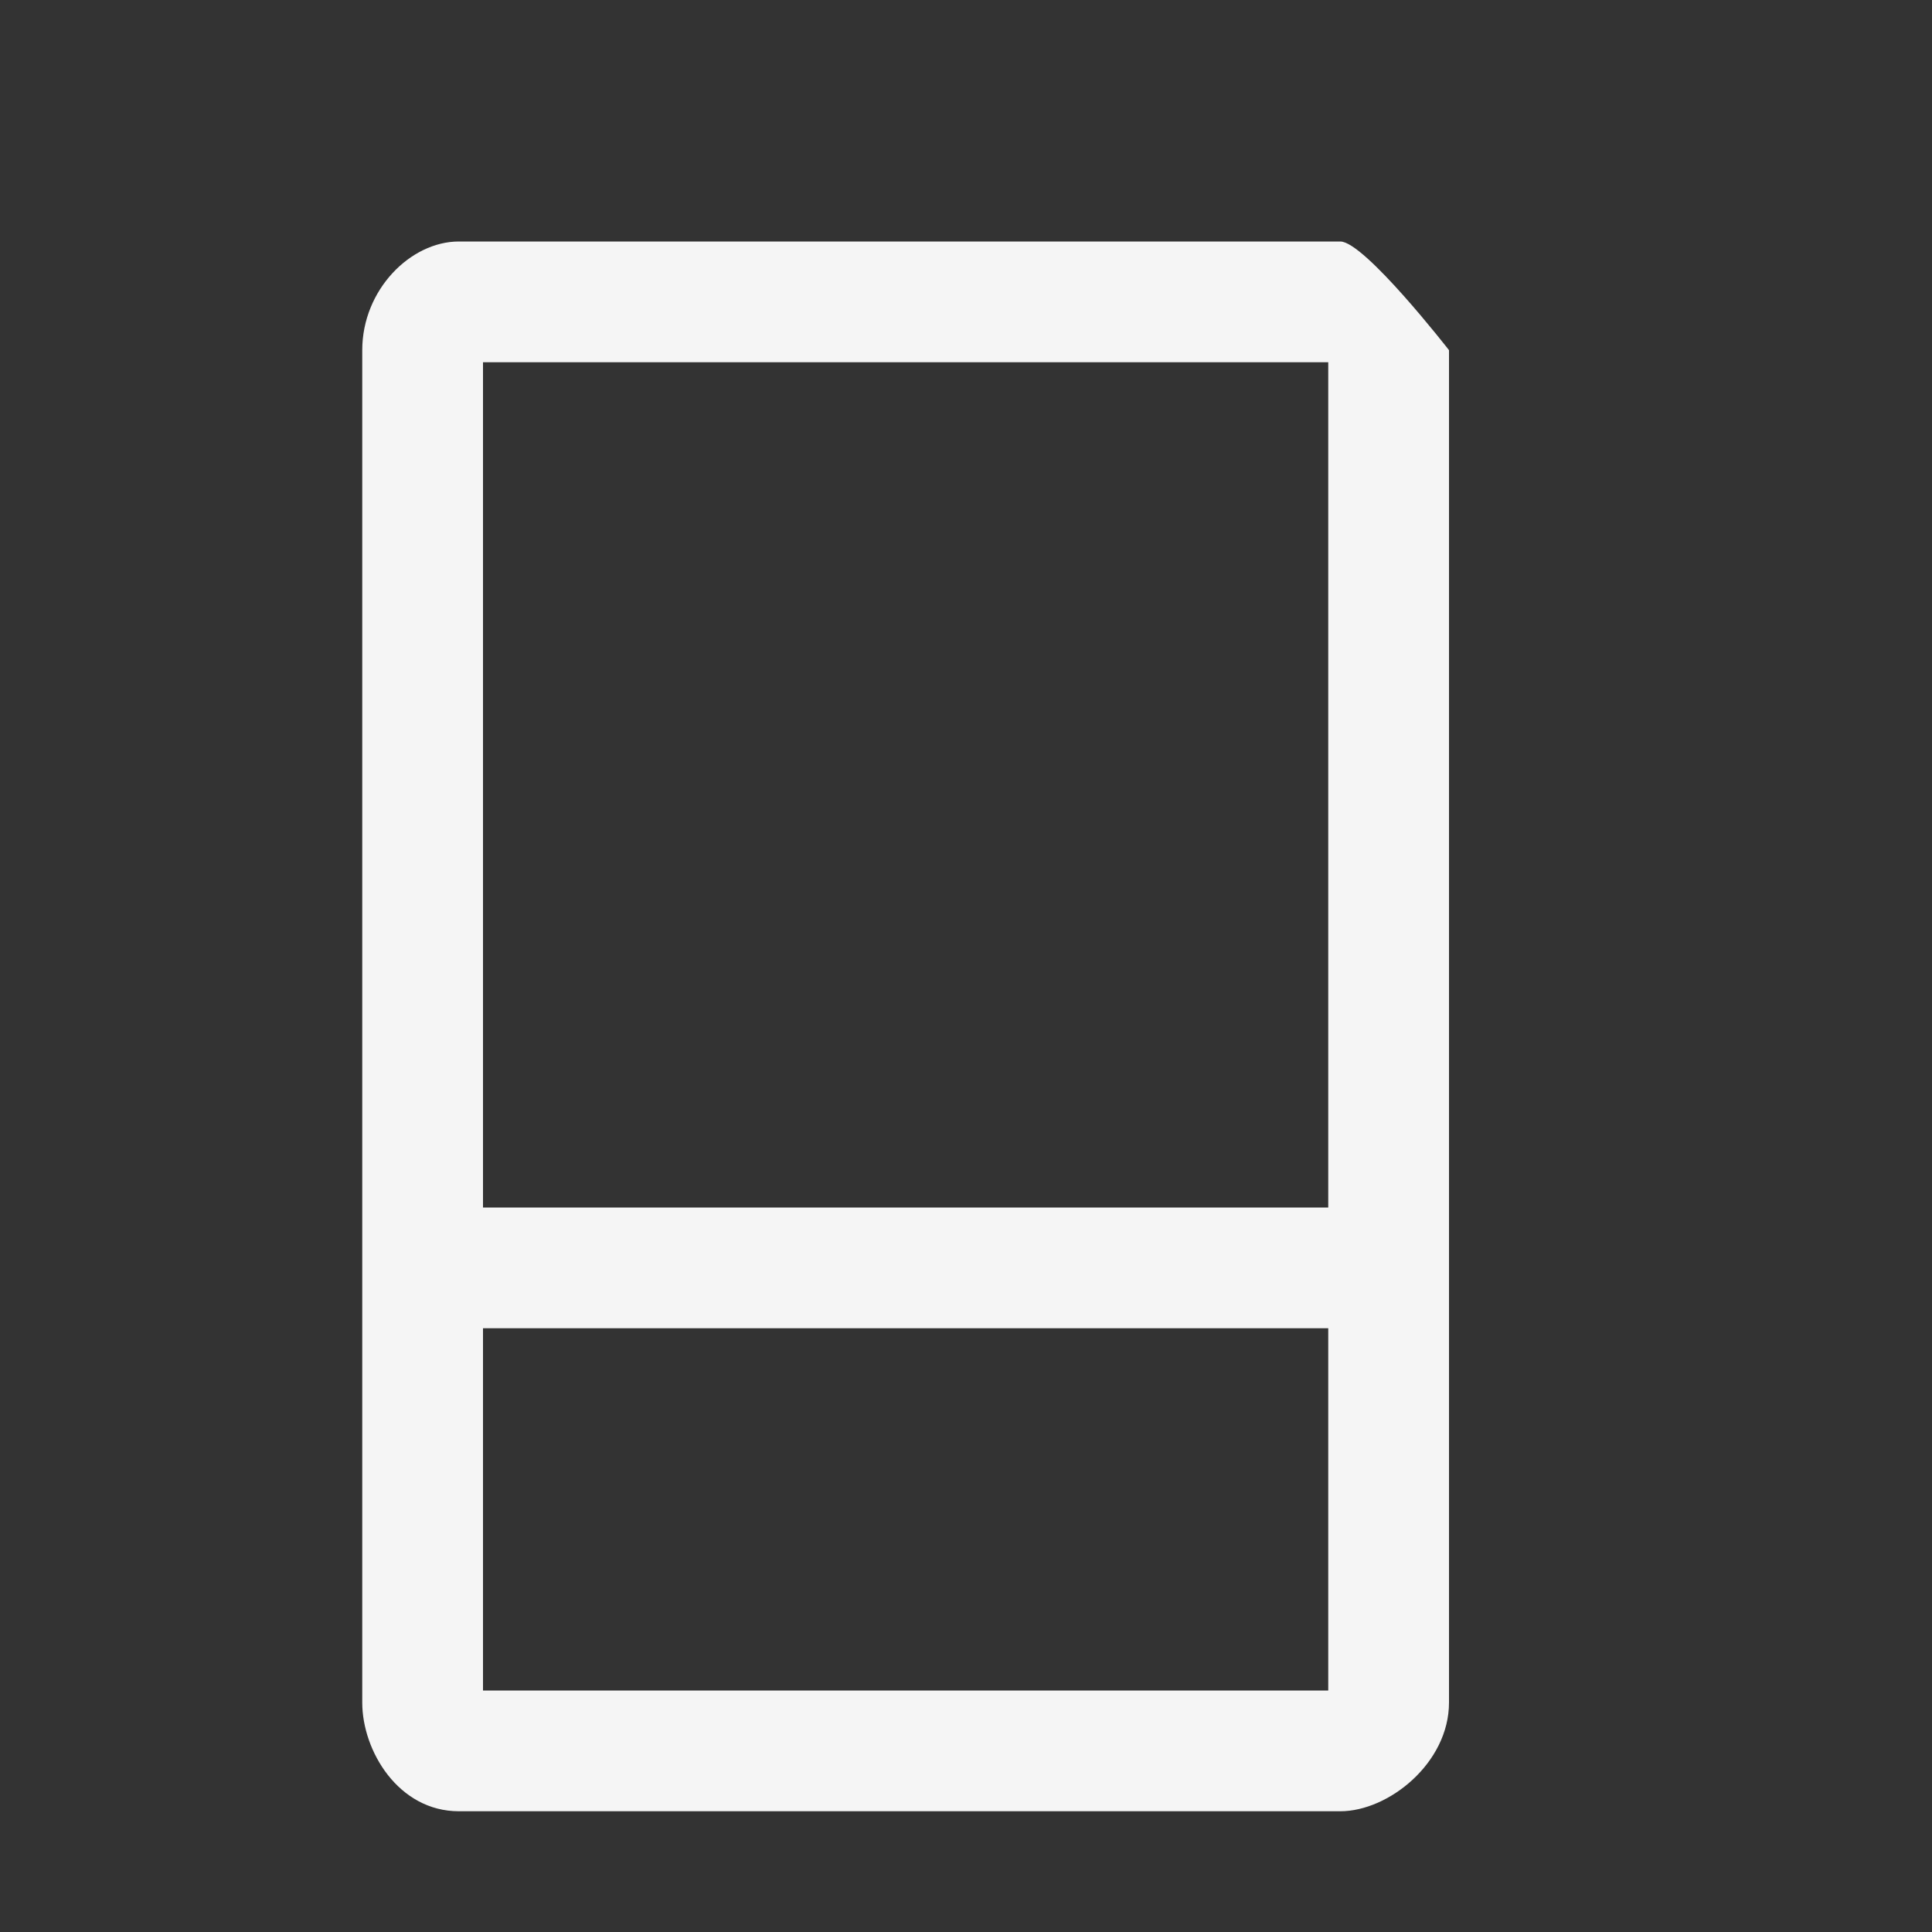 <!-- This Source Code Form is subject to the terms of the Mozilla Public
   - License, v. 2.0. If a copy of the MPL was not distributed with this
   - file, You can obtain one at http://mozilla.org/MPL/2.0/. -->
<svg xmlns="http://www.w3.org/2000/svg" viewBox="0 0 16 16" fill="whitesmoke">
  <rect x="0" y="0" width="16" height="16" fill="#333333" stroke="none"/>
  <path d="M11.1 2H3.8c-.4 0-.8.4-.8.9v11.2c0 .4.3.9.8.9h7.3c.4 0 .9-.4.9-.9V2.9s-.7-.9-.9-.9zM11 14H4v-3h7v3zm0-4H4V3h7v7z"/>
</svg>
